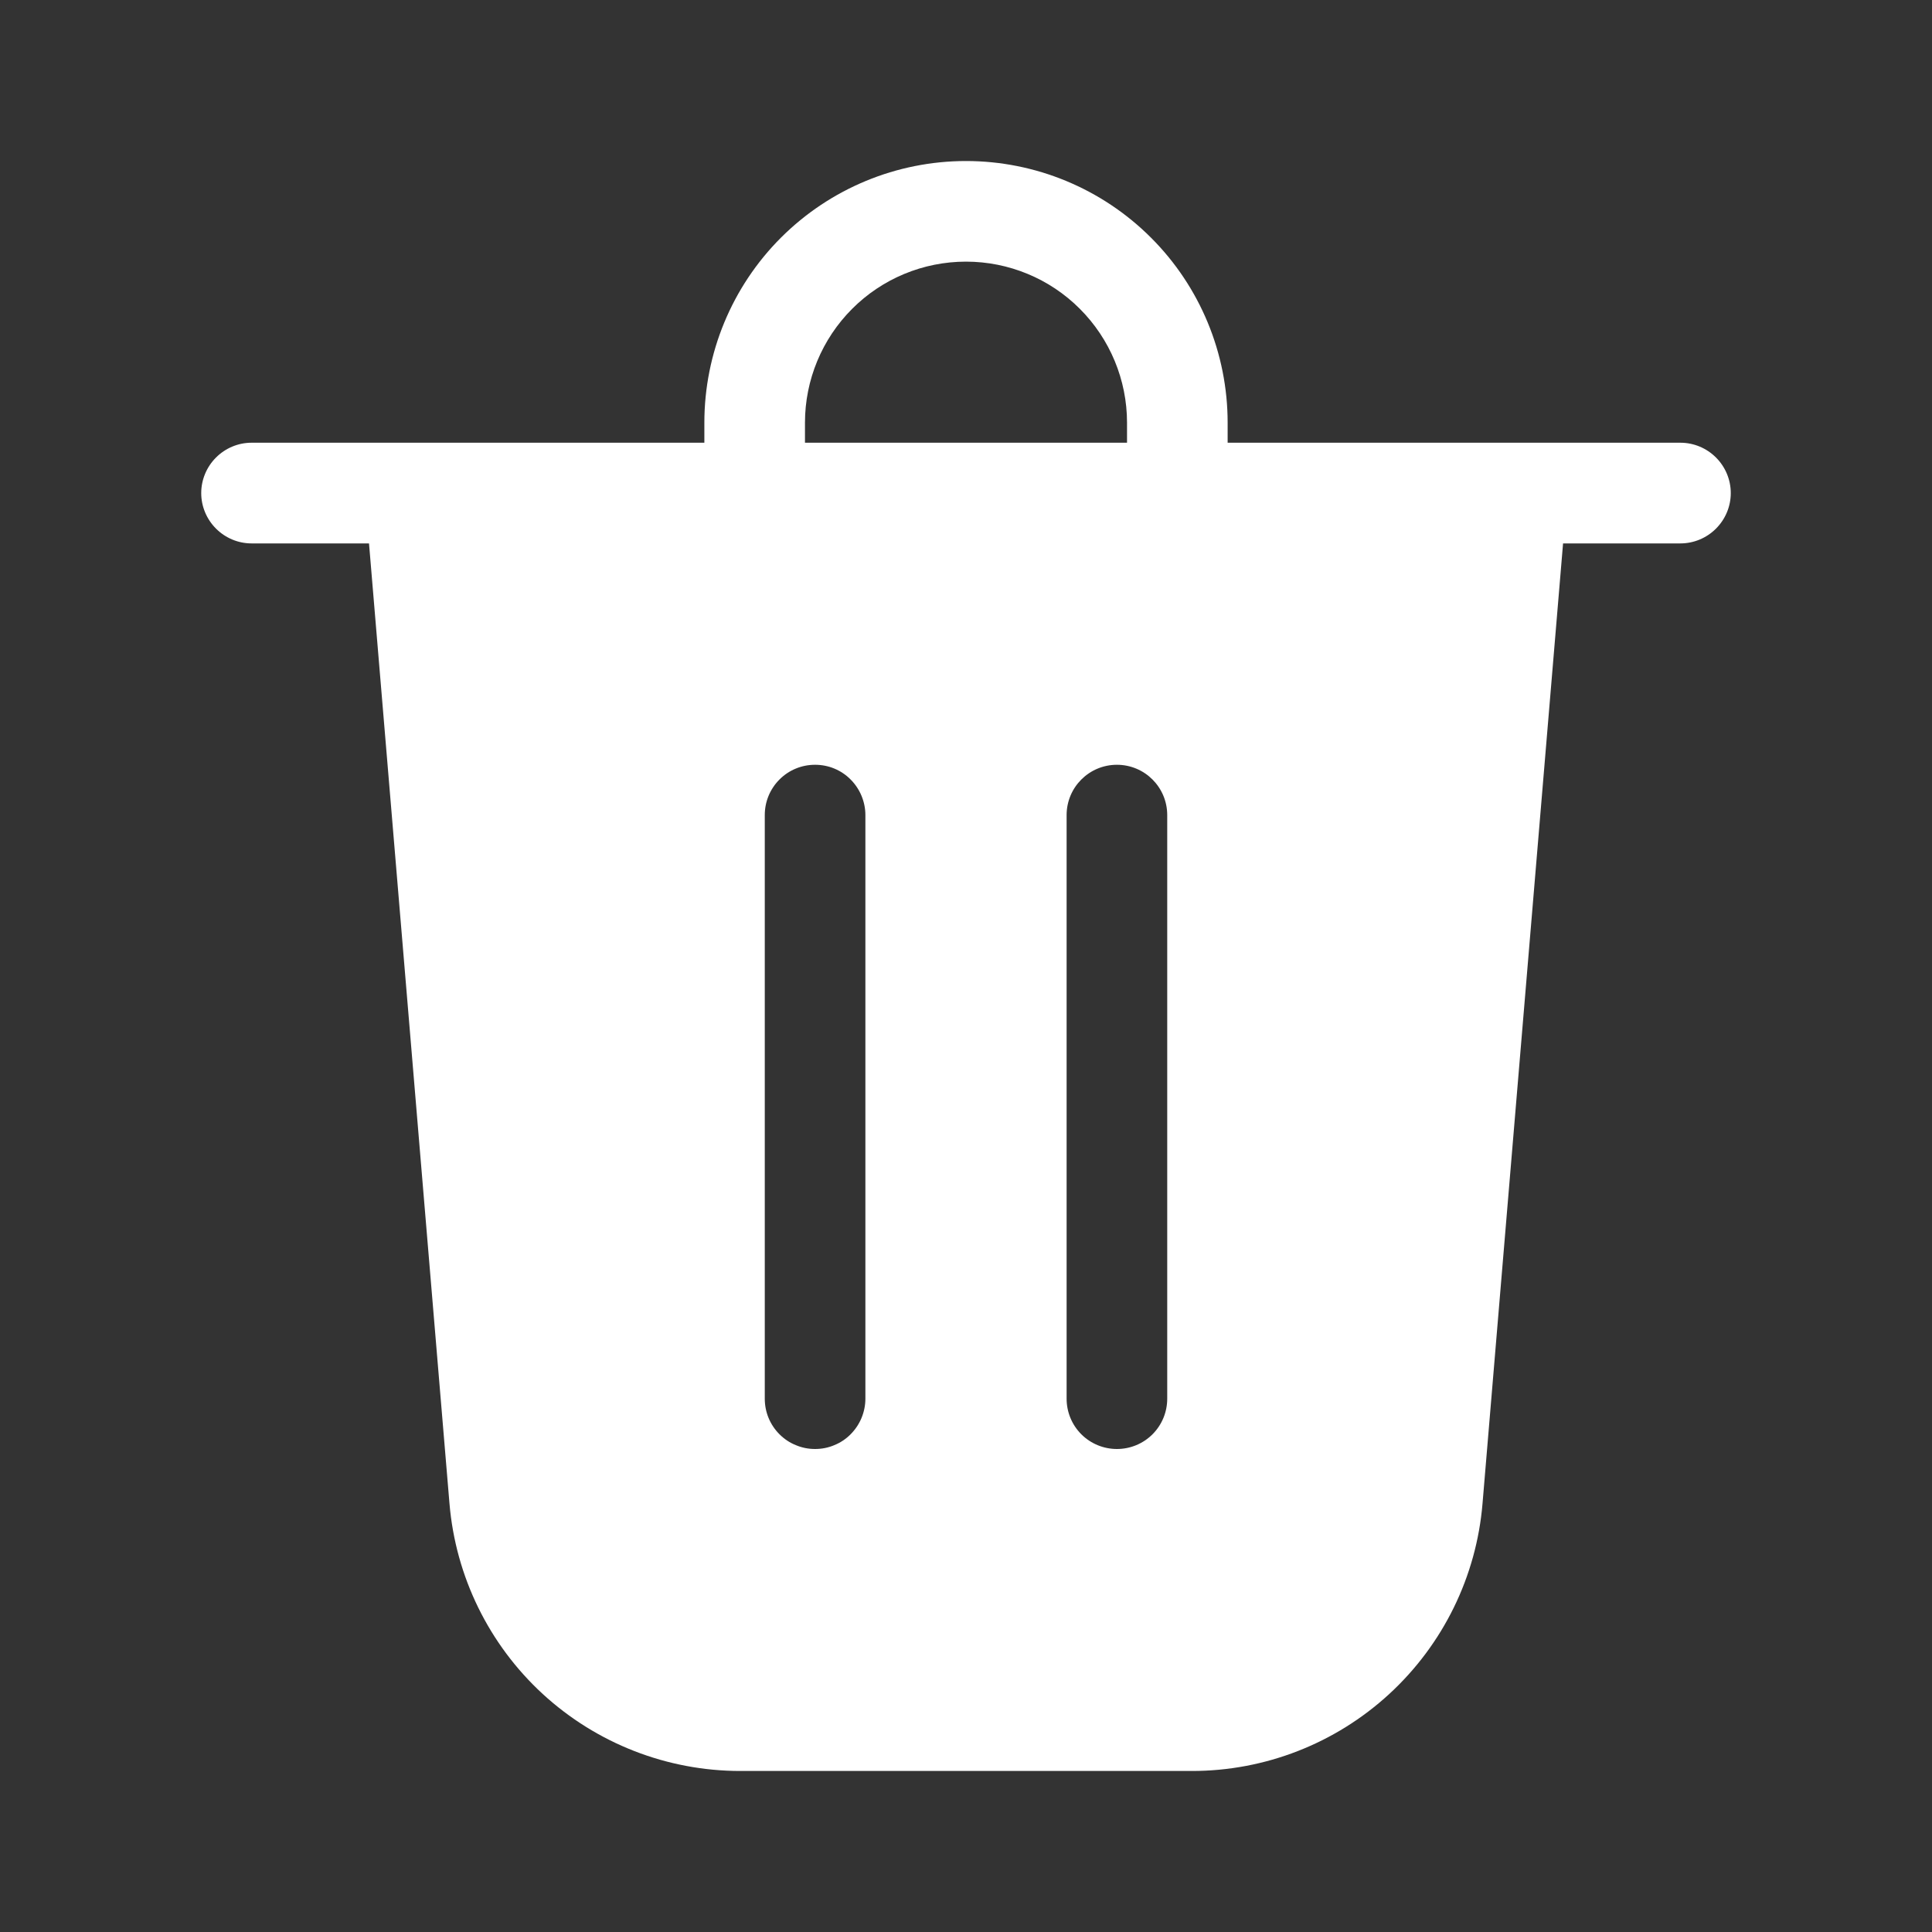 <svg width="26" height="26" viewBox="0 0 26 26" fill="none" xmlns="http://www.w3.org/2000/svg">
<rect x="0" y="0" width="26" height="26" fill="#333333" stroke="none"/>
<g id="fluent:delete-48-filled">
<path id="Vector" d="M10.833 5.688V5.958H15.167V5.688C15.167 5.113 14.938 4.562 14.532 4.156C14.126 3.749 13.575 3.521 13 3.521C12.425 3.521 11.874 3.749 11.468 4.156C11.062 4.562 10.833 5.113 10.833 5.688ZM9.479 5.958V5.688C9.479 4.754 9.85 3.858 10.51 3.198C11.171 2.538 12.066 2.167 13 2.167C13.934 2.167 14.829 2.538 15.489 3.198C16.15 3.858 16.521 4.754 16.521 5.688V5.958H22.614C22.794 5.958 22.966 6.03 23.093 6.157C23.22 6.284 23.292 6.456 23.292 6.636C23.292 6.815 23.22 6.987 23.093 7.114C22.966 7.241 22.794 7.313 22.614 7.313H21.035L19.951 20.235C19.869 21.216 19.421 22.13 18.696 22.797C17.971 23.464 17.022 23.834 16.038 23.833H9.962C8.978 23.833 8.029 23.463 7.304 22.797C6.579 22.13 6.132 21.216 6.049 20.235L4.966 7.313H3.385C3.206 7.313 3.034 7.241 2.907 7.114C2.78 6.987 2.708 6.815 2.708 6.636C2.708 6.456 2.78 6.284 2.907 6.157C3.034 6.03 3.206 5.958 3.385 5.958H9.479ZM11.646 10.969C11.646 10.88 11.628 10.792 11.594 10.71C11.56 10.628 11.51 10.553 11.447 10.49C11.385 10.427 11.31 10.377 11.228 10.343C11.146 10.309 11.058 10.292 10.969 10.292C10.88 10.292 10.792 10.309 10.71 10.343C10.627 10.377 10.553 10.427 10.49 10.49C10.427 10.553 10.377 10.628 10.343 10.71C10.309 10.792 10.292 10.88 10.292 10.969V18.823C10.292 18.912 10.309 19 10.343 19.082C10.377 19.164 10.427 19.239 10.49 19.302C10.553 19.365 10.627 19.415 10.71 19.448C10.792 19.483 10.88 19.5 10.969 19.5C11.058 19.5 11.146 19.483 11.228 19.448C11.31 19.415 11.385 19.365 11.447 19.302C11.51 19.239 11.56 19.164 11.594 19.082C11.628 19 11.646 18.912 11.646 18.823V10.969ZM15.031 10.292C14.657 10.292 14.354 10.595 14.354 10.969V18.823C14.354 19.003 14.425 19.175 14.552 19.302C14.679 19.429 14.852 19.5 15.031 19.5C15.211 19.5 15.383 19.429 15.51 19.302C15.637 19.175 15.708 19.003 15.708 18.823V10.969C15.708 10.595 15.405 10.292 15.031 10.292Z" fill="white"/>
</g>
</svg>
